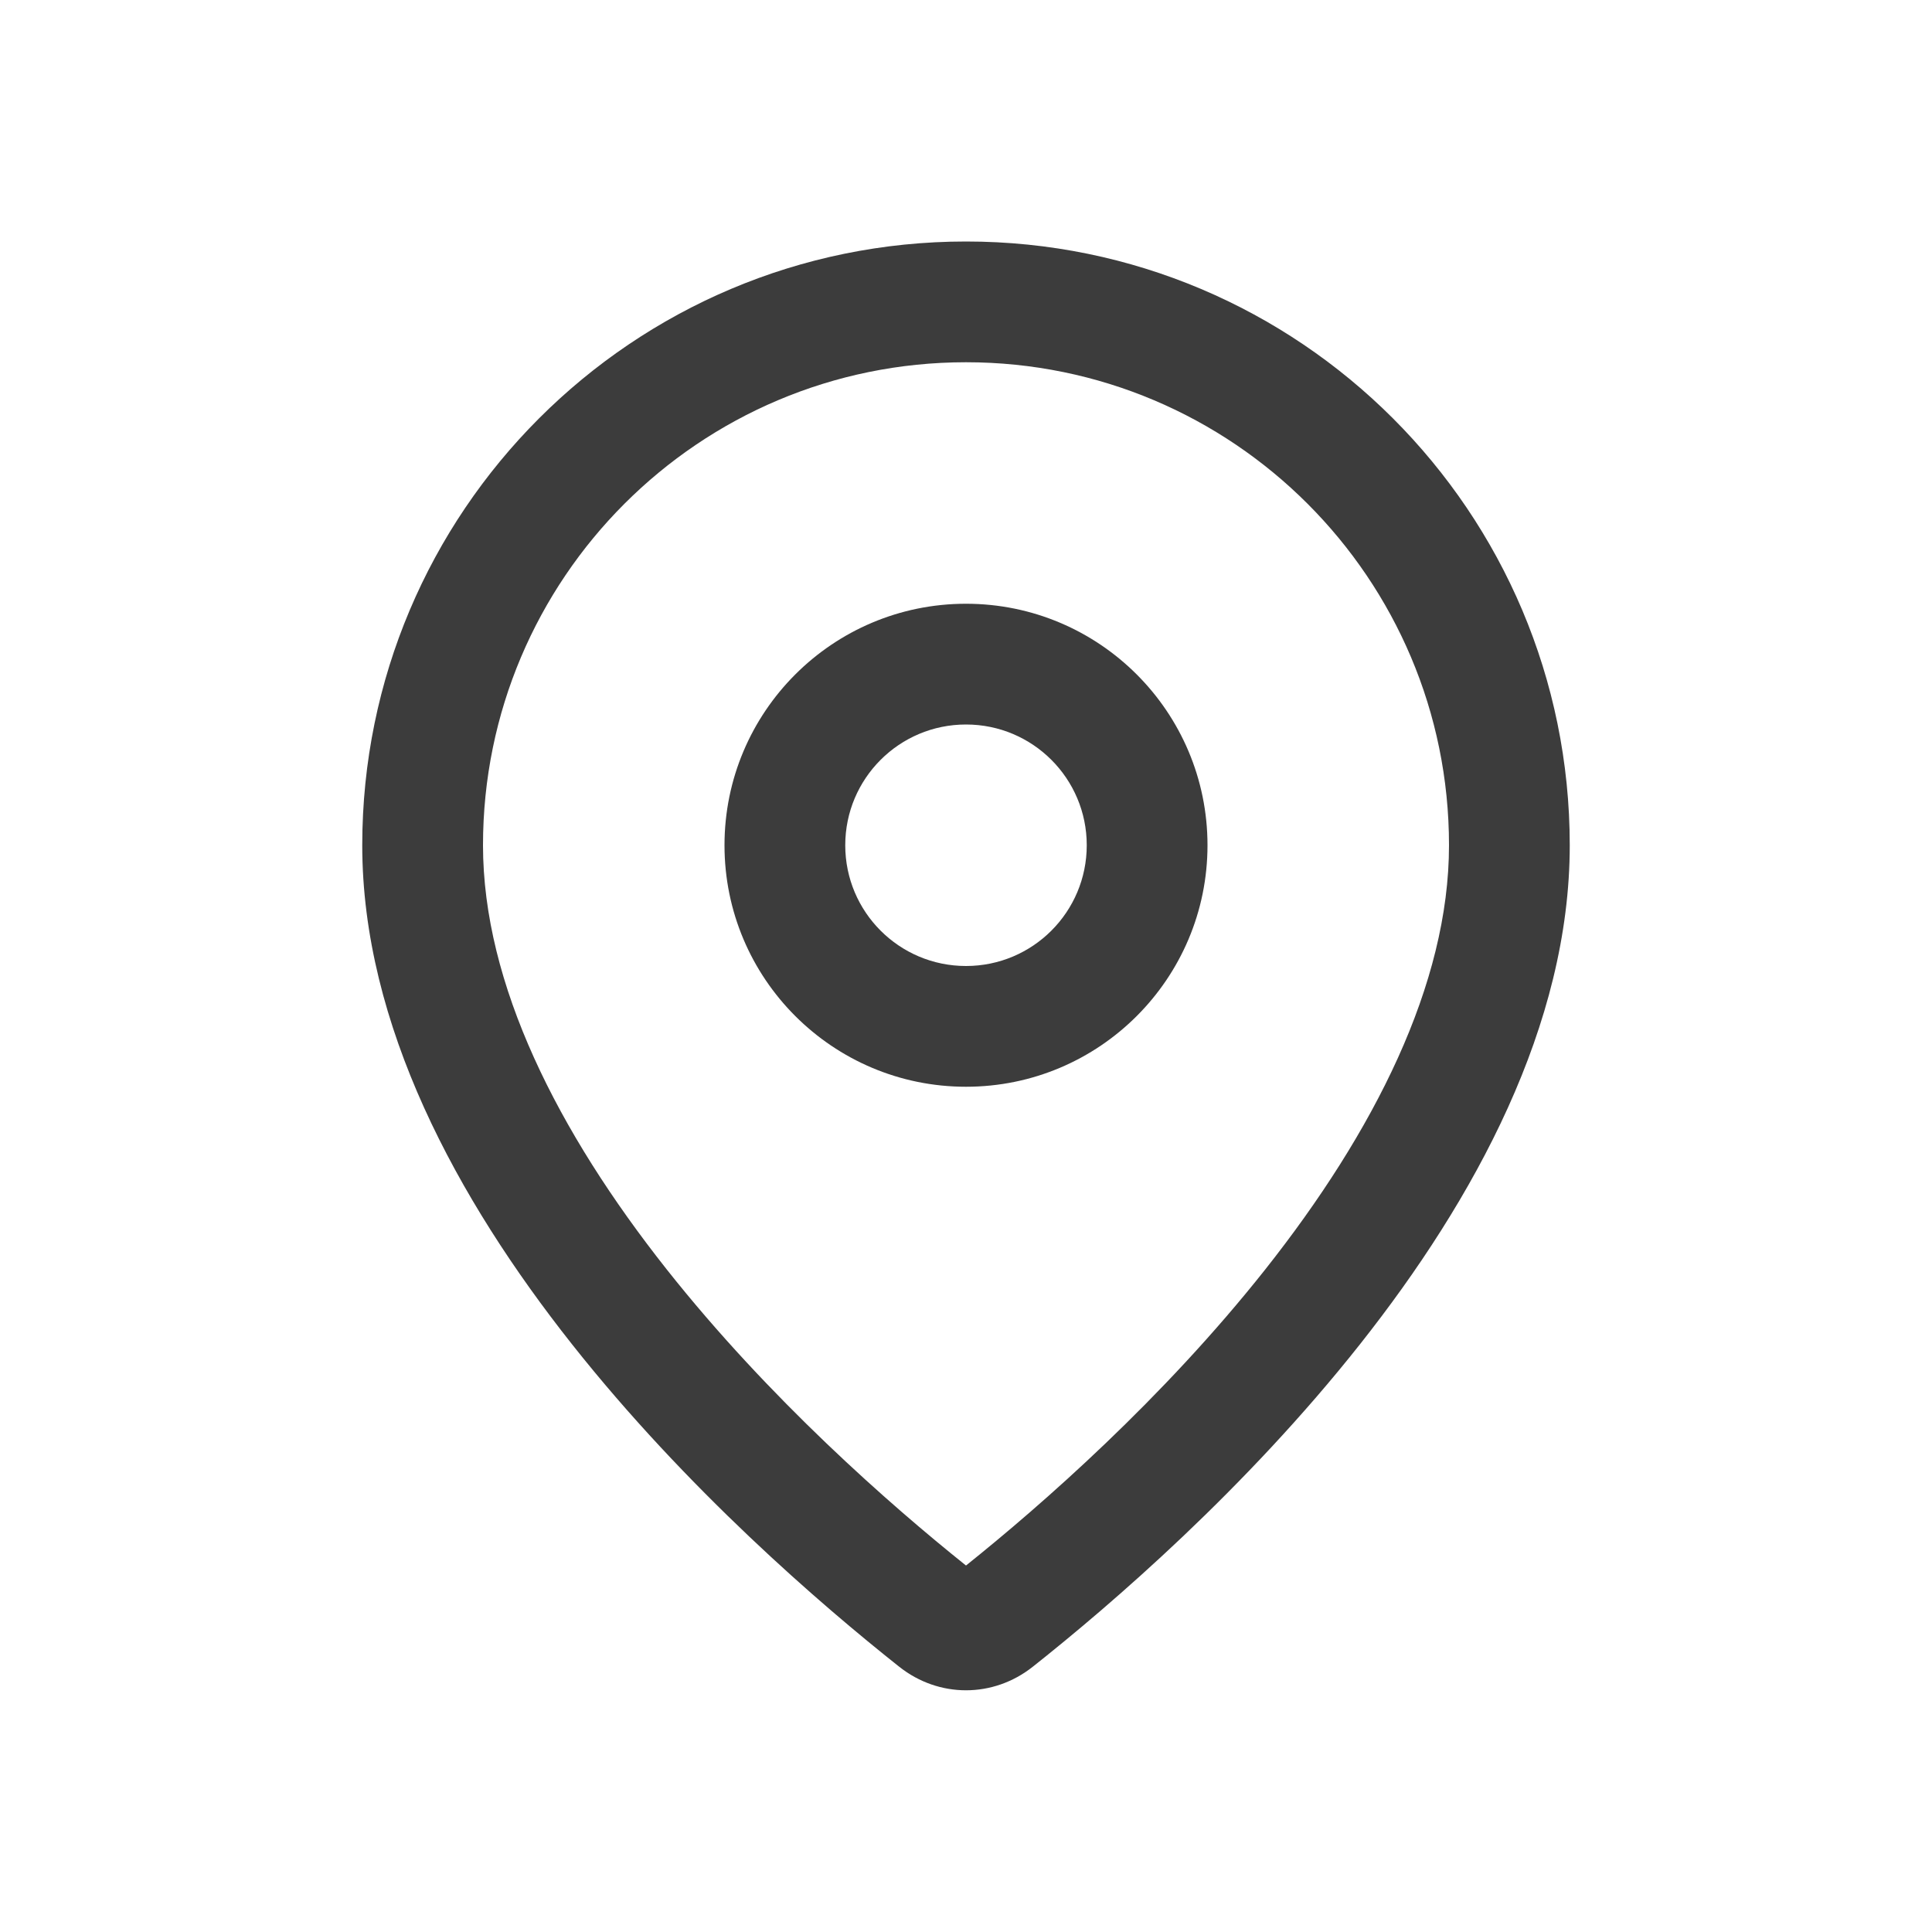 <svg width="32" height="32" viewBox="0 0 32 32" fill="none" xmlns="http://www.w3.org/2000/svg">
<path fill-rule="evenodd" clip-rule="evenodd" d="M20 14C20 16.209 18.209 18 16 18C13.791 18 12 16.209 12 14C12 11.791 13.791 10 16 10C18.209 10 20 11.791 20 14ZM18 14C18 15.105 17.105 16 16 16C14.895 16 14 15.105 14 14C14 12.895 14.895 12 16 12C17.105 12 18 12.895 18 14Z" fill="#3C3C3C"/>
<path fill-rule="evenodd" clip-rule="evenodd" d="M26 14C26 19.951 19.704 25.549 17.104 27.608C16.449 28.126 15.551 28.126 14.896 27.608C12.296 25.549 6 19.951 6 14C6 8.477 10.477 4 16 4C21.523 4 26 8.477 26 14ZM24 14C24 16.303 22.757 18.749 20.959 21.023C19.258 23.172 17.253 24.927 16 25.93C14.746 24.927 12.742 23.172 11.041 21.023C9.243 18.749 8 16.303 8 14C8 9.582 11.582 6 16 6C20.418 6 24 9.582 24 14Z" fill="#3C3C3C"/>
</svg>
